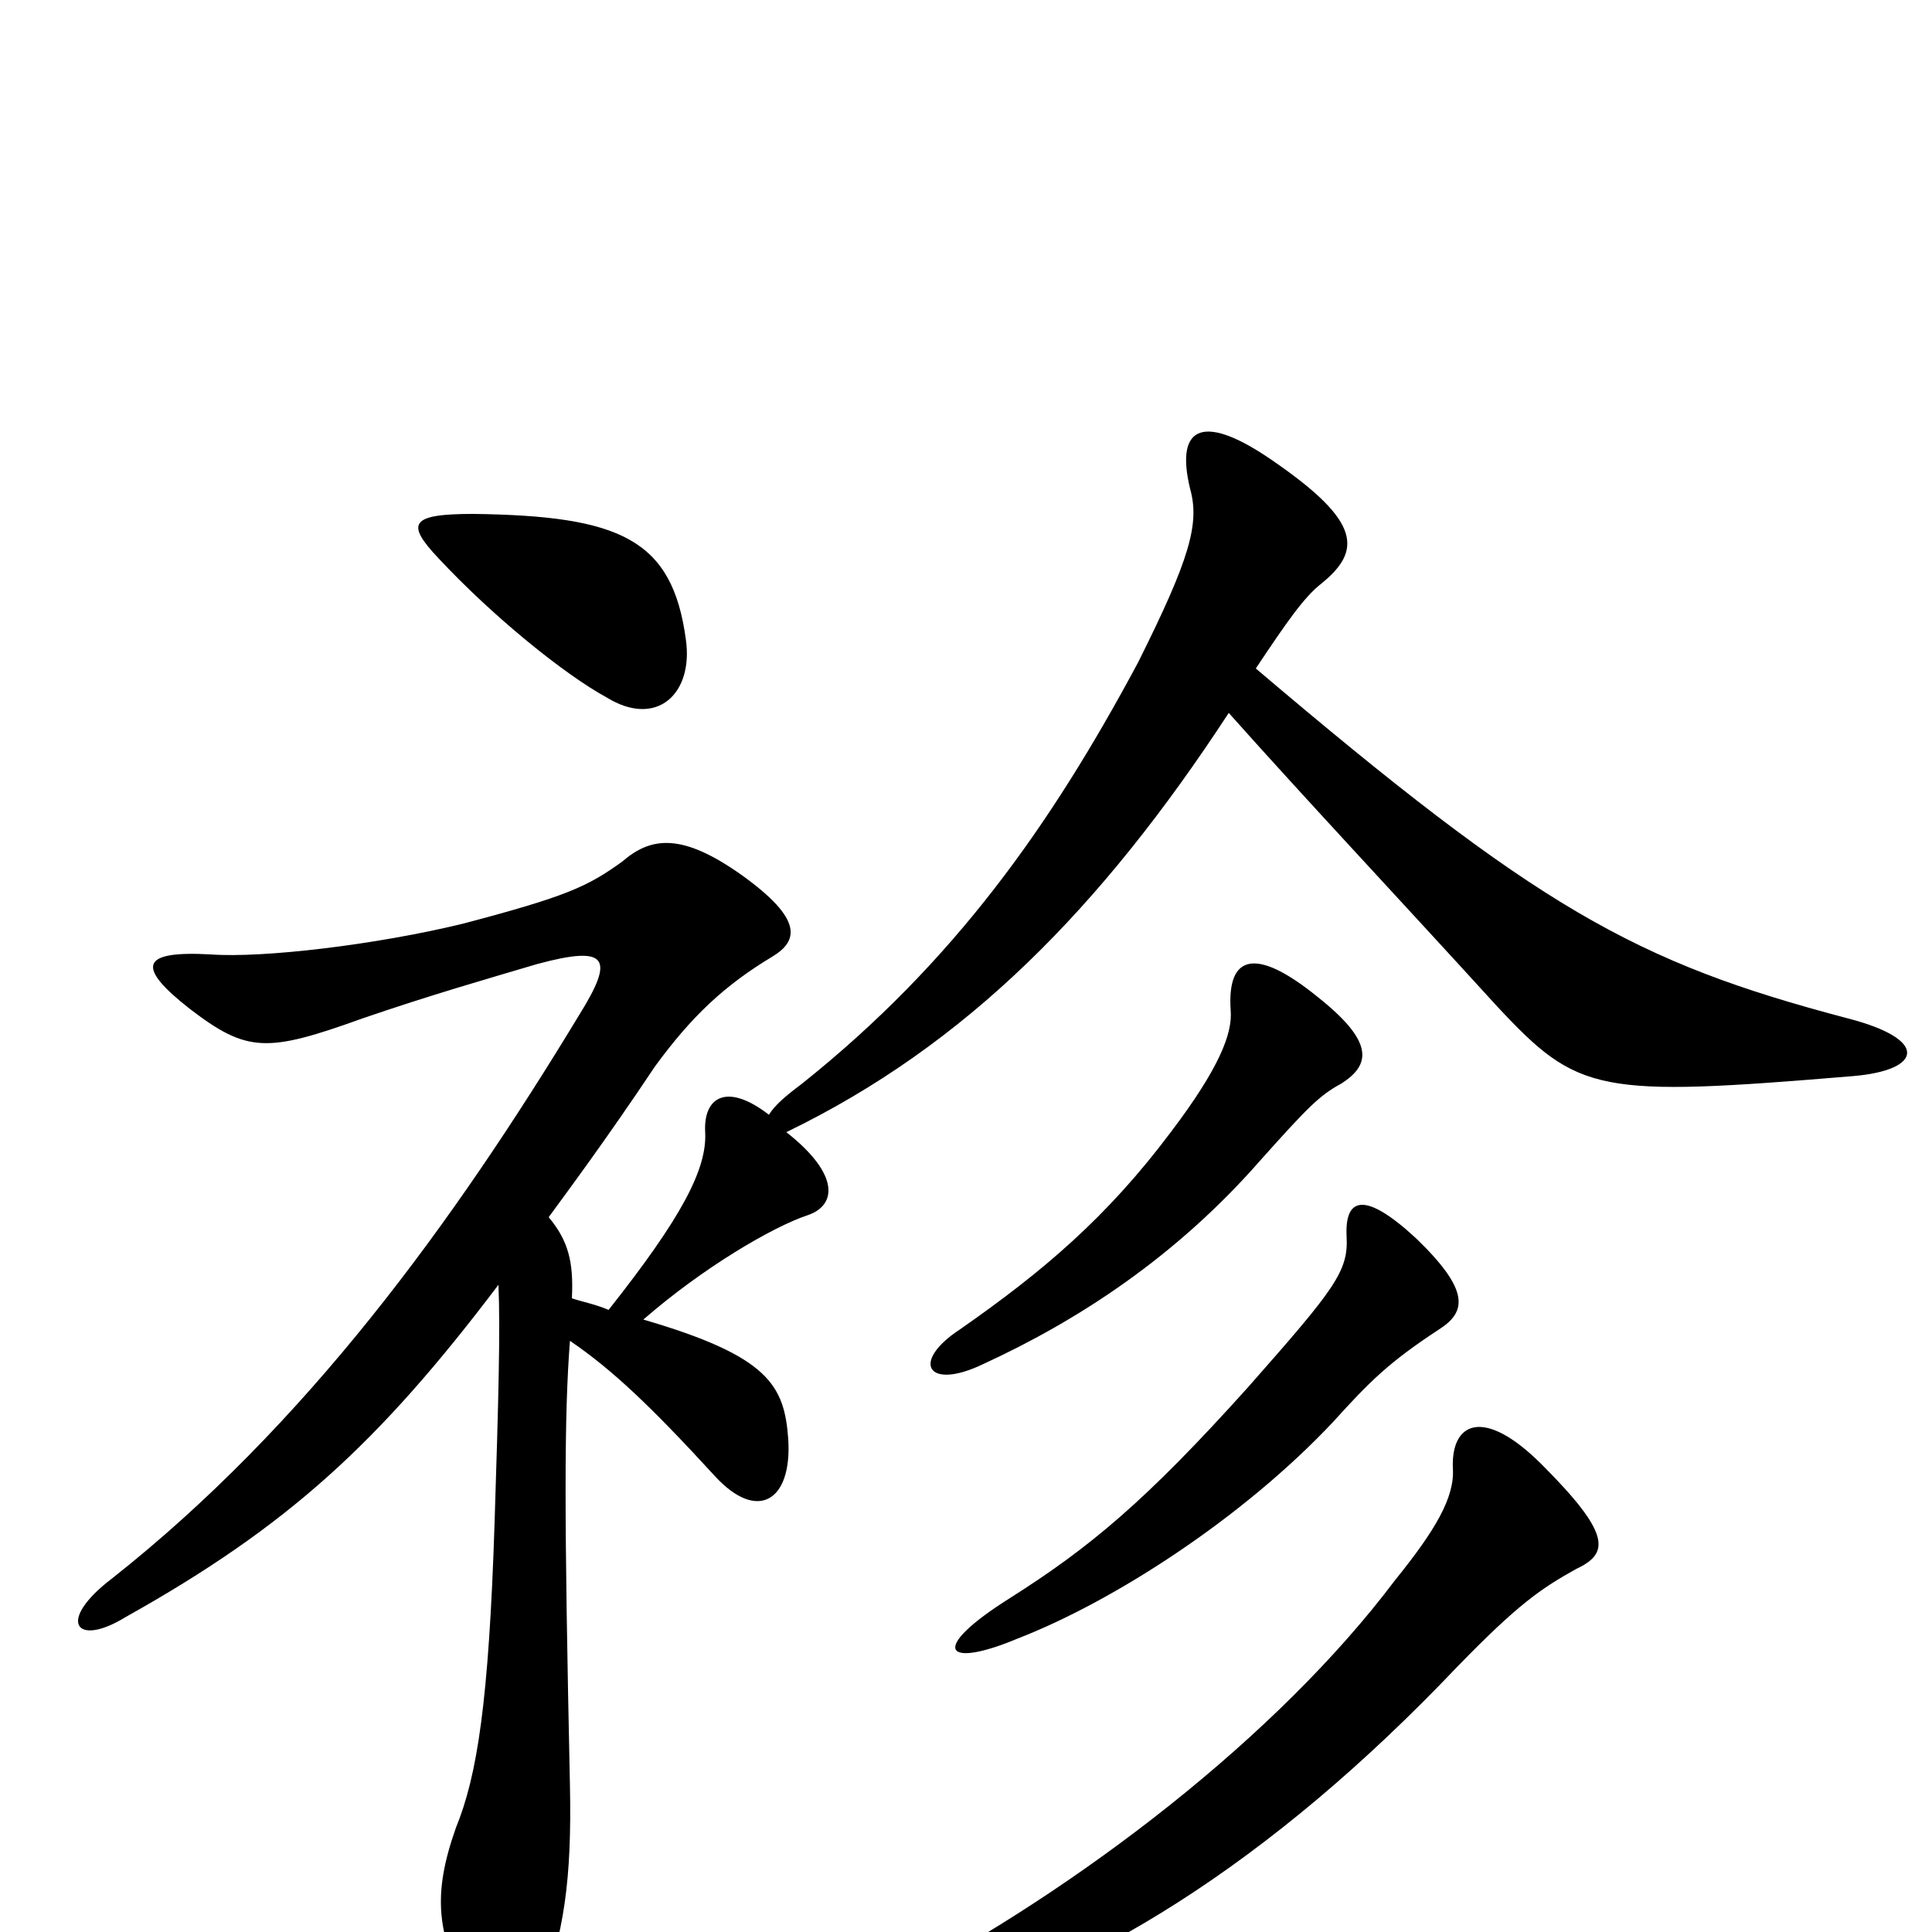 <svg xmlns="http://www.w3.org/2000/svg" viewBox="0 -1000 1000 1000">
	<path fill="#000000" d="M355 -669C348 -721 321 -733 245 -734C212 -734 210 -729 227 -711C255 -681 292 -651 314 -639C340 -623 359 -641 355 -669ZM816 -188C833 -196 834 -206 798 -242C768 -272 751 -264 752 -240C753 -225 743 -208 722 -182C661 -101 559 -23 464 27C432 43 436 57 470 47C561 24 657 -35 754 -137C786 -170 798 -178 816 -188ZM745 -312C759 -321 761 -332 733 -359C706 -384 696 -380 697 -360C698 -342 691 -333 646 -282C593 -223 564 -199 523 -173C480 -146 489 -136 527 -152C576 -171 643 -214 690 -264C709 -285 719 -295 745 -312ZM694 -439C710 -449 711 -461 682 -484C650 -510 635 -506 637 -477C638 -465 631 -447 606 -414C573 -370 540 -342 497 -312C471 -295 480 -280 509 -294C559 -317 609 -350 652 -399C677 -427 683 -433 694 -439ZM636 -631C677 -585 724 -535 775 -479C817 -434 827 -432 959 -443C995 -446 999 -462 956 -473C846 -502 796 -530 650 -654C666 -678 675 -691 684 -698C705 -715 704 -730 661 -760C623 -787 608 -780 616 -747C621 -729 616 -711 589 -657C544 -573 494 -502 415 -439C407 -433 401 -428 398 -423C376 -440 364 -432 365 -414C366 -395 353 -370 315 -322C308 -325 302 -326 296 -328C297 -347 294 -358 284 -370C292 -381 313 -409 339 -448C358 -474 375 -490 400 -505C413 -513 416 -524 384 -547C353 -569 337 -567 322 -554C304 -541 293 -536 240 -522C195 -511 136 -504 109 -506C73 -508 70 -500 98 -478C128 -455 138 -455 188 -473C223 -485 251 -493 278 -501C315 -511 318 -504 300 -475C234 -366 158 -262 58 -183C29 -161 39 -147 65 -163C149 -210 196 -253 258 -335C259 -311 258 -275 256 -212C253 -119 247 -81 236 -54C224 -20 225 2 245 36C258 59 269 59 279 35C292 1 296 -27 295 -76C292 -216 292 -267 295 -306C317 -291 337 -272 370 -236C392 -212 410 -223 408 -255C406 -283 398 -298 333 -317C364 -344 400 -365 418 -371C433 -376 435 -392 407 -414C500 -459 570 -530 636 -631Z"/>
</svg>